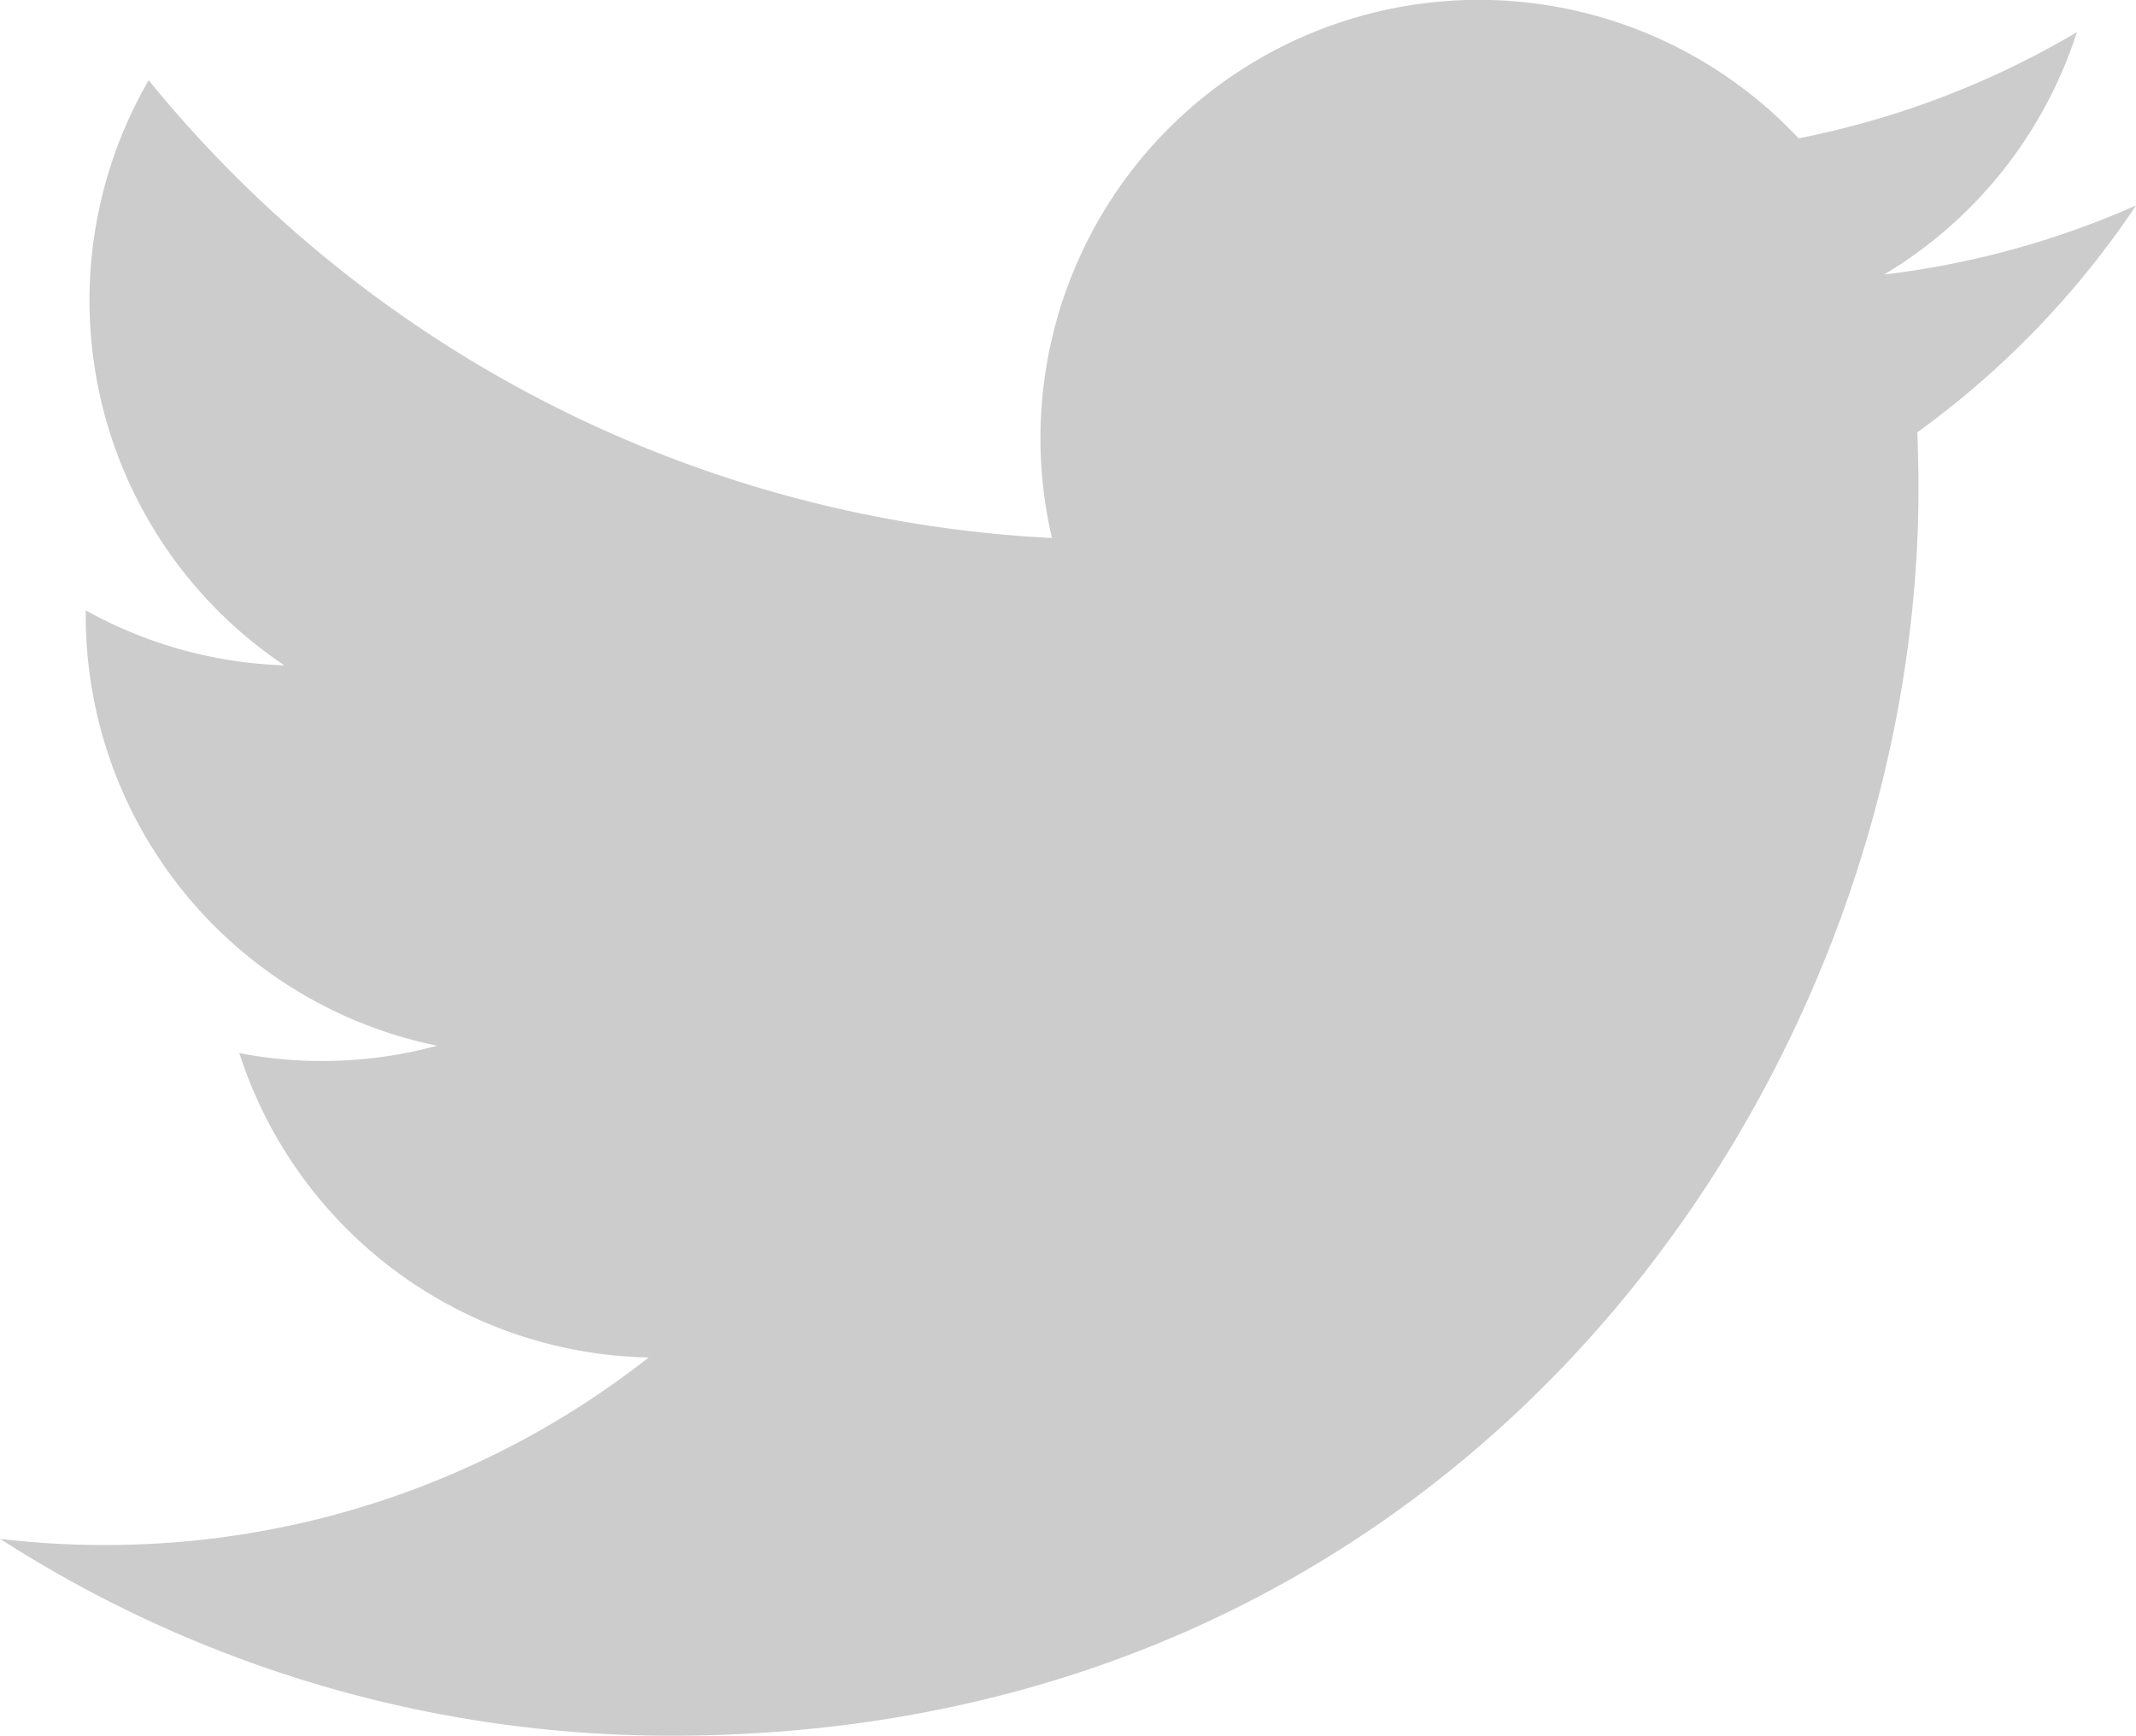 <svg xmlns="http://www.w3.org/2000/svg" width="50.121" height="40.73" viewBox="0 0 50.121 40.73"><g transform="translate(0.059 -5.617)"><path d="M50.063,10.438a20.57,20.57,0,0,1-5.91,1.621,10.309,10.309,0,0,0,4.523-5.688,20.648,20.648,0,0,1-6.531,2.492,10.287,10.287,0,0,0-17.52,9.379A29.2,29.2,0,0,1,3.43,7.5,10.305,10.305,0,0,0,6.613,21.23a10.274,10.274,0,0,1-4.66-1.289v.129A10.3,10.3,0,0,0,10.2,30.156a10.292,10.292,0,0,1-2.707.359,9.906,9.906,0,0,1-1.937-.187,10.306,10.306,0,0,0,9.606,7.145,20.613,20.613,0,0,1-12.77,4.4,20.23,20.23,0,0,1-2.449-.145A29.053,29.053,0,0,0,15.7,46.348c18.914,0,29.258-15.668,29.258-29.254,0-.445-.012-.895-.027-1.332A20.9,20.9,0,0,0,50.063,10.438Zm0,0" fill="#ccc"/></g></svg>